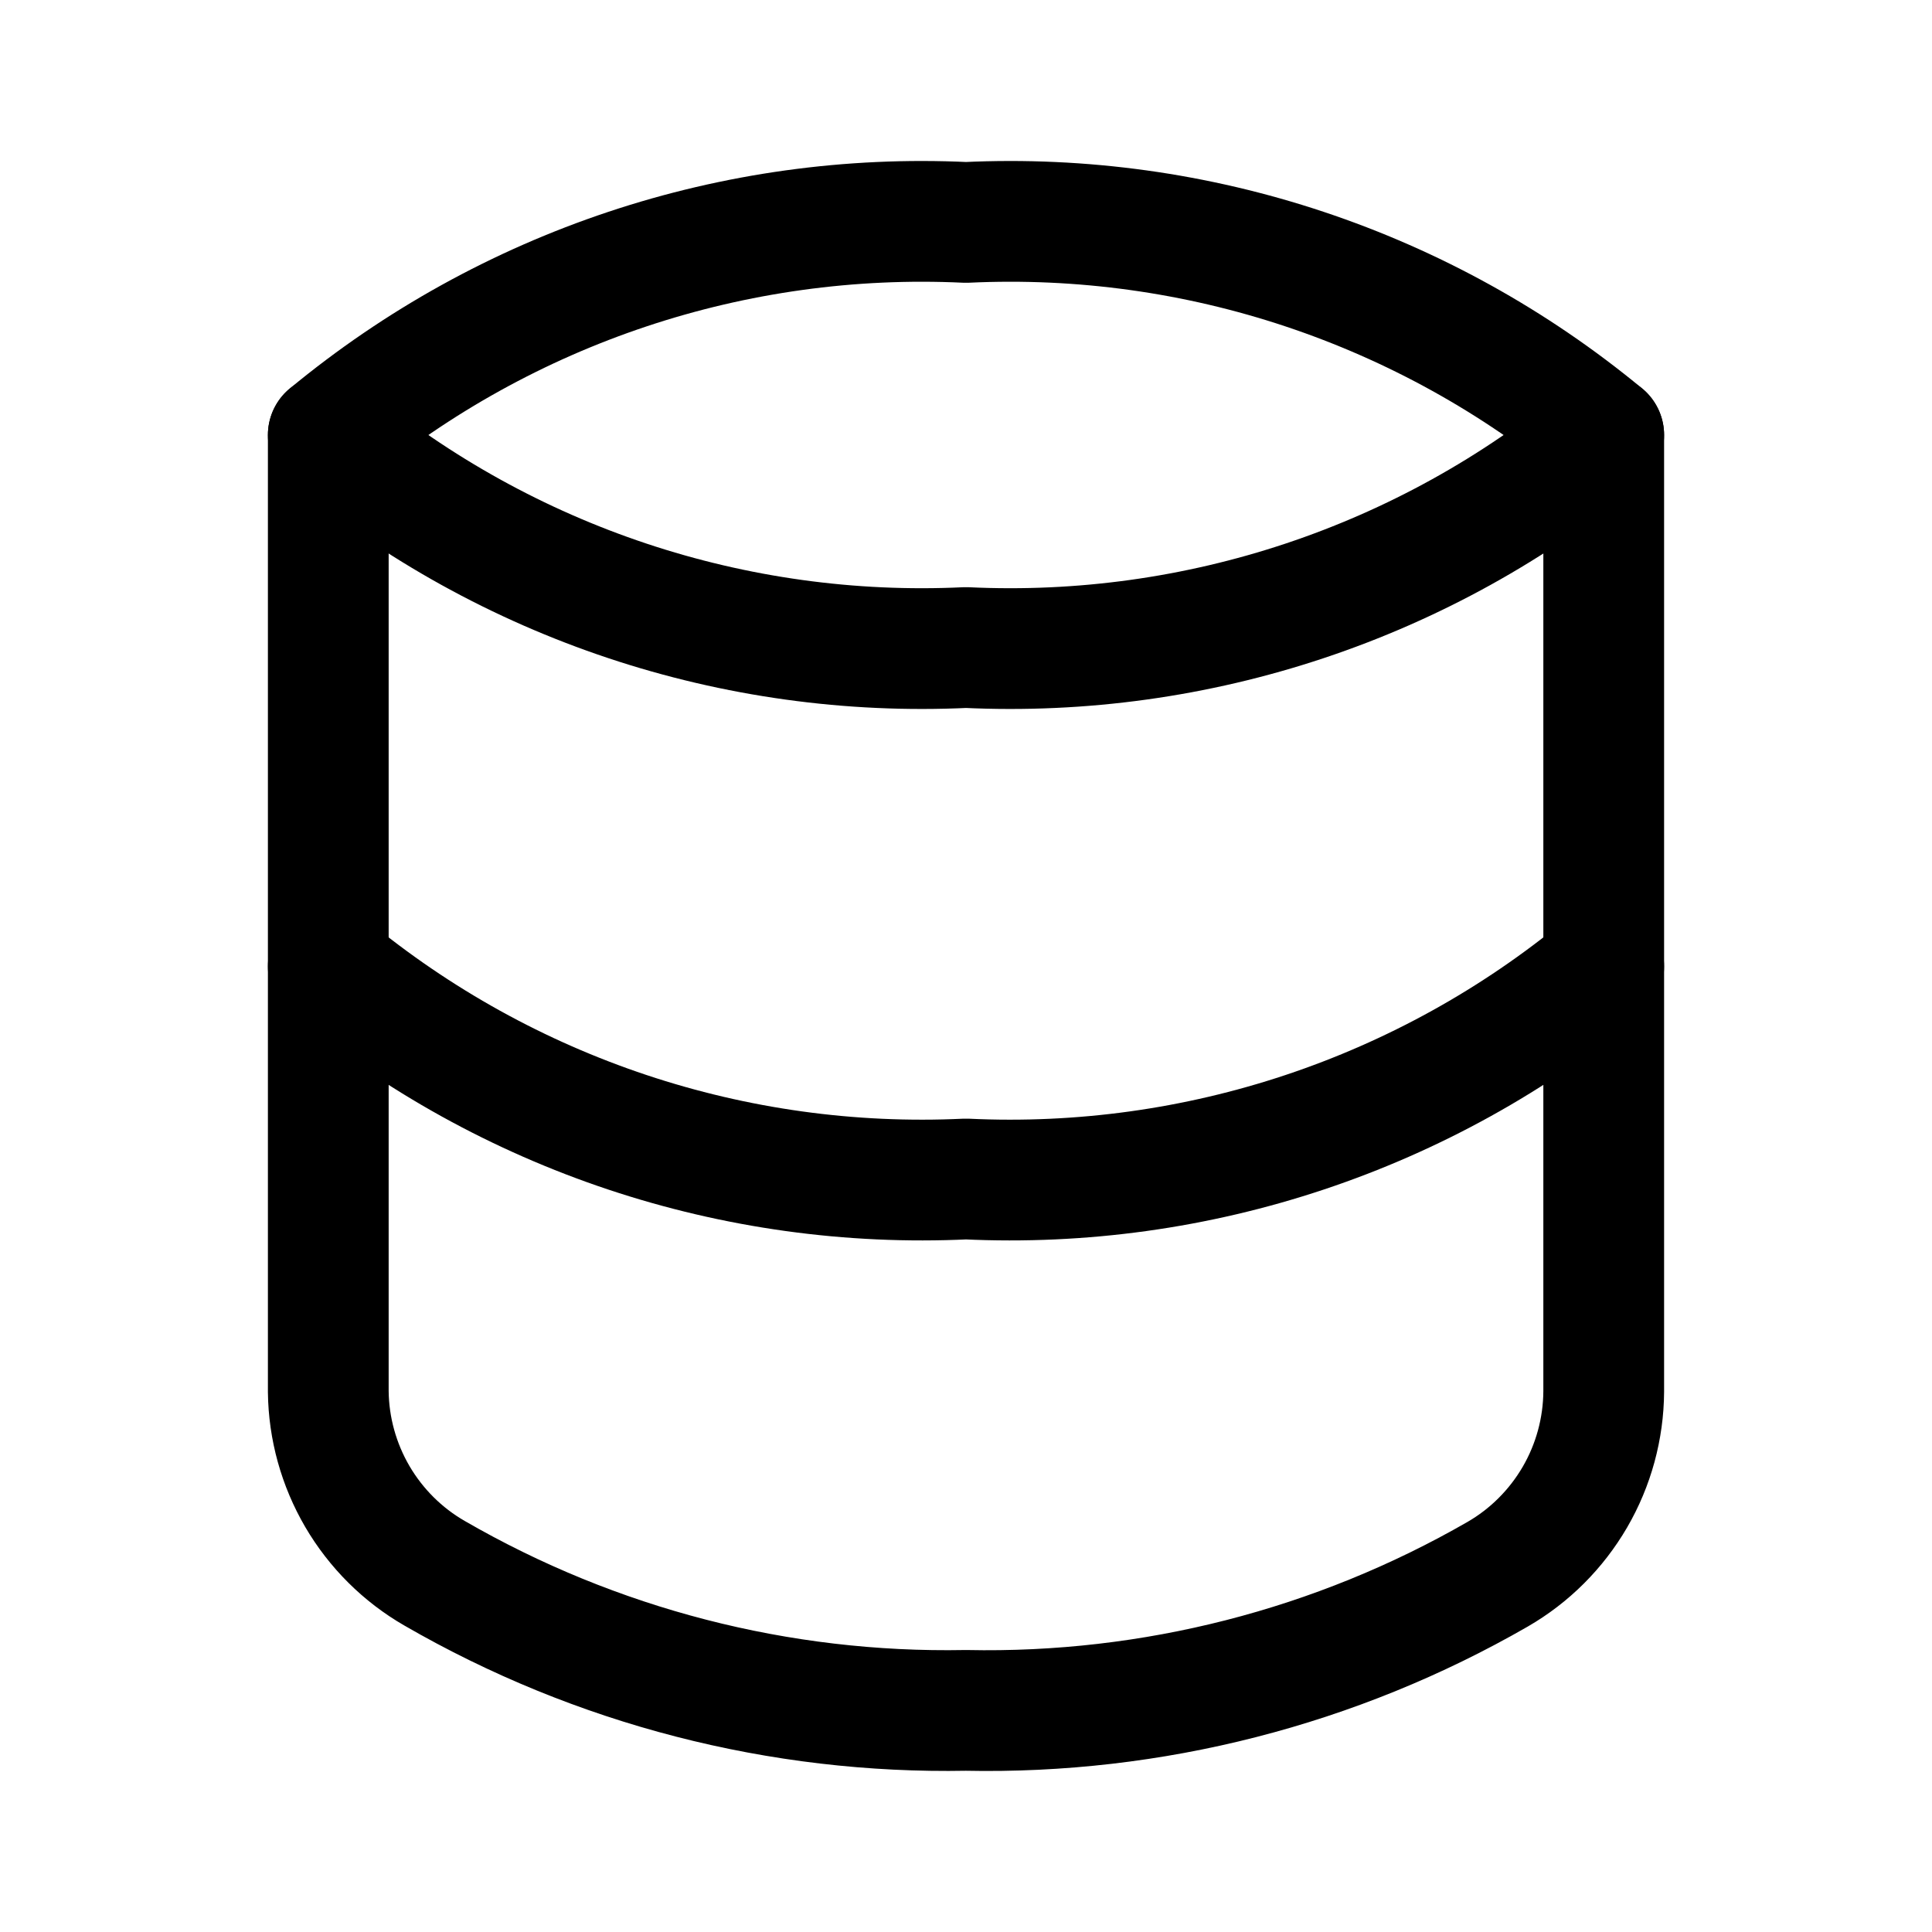 <svg width="24" height="24" viewBox="0 0 24 24" fill="none" xmlns="http://www.w3.org/2000/svg">
<path d="M19.922 12.005V17.286C19.919 17.747 19.796 18.199 19.564 18.598C19.332 18.996 19.001 19.327 18.602 19.557C16.596 20.711 14.313 21.295 12 21.247C9.685 21.291 7.403 20.702 5.399 19.544C5.001 19.315 4.671 18.986 4.439 18.59C4.208 18.194 4.083 17.745 4.078 17.286V12.005C6.298 13.841 9.123 14.783 12 14.646C14.877 14.783 17.702 13.841 19.922 12.005Z" stroke="black" stroke-width="1.5" stroke-linecap="round" stroke-linejoin="round"/>
<path d="M19.922 5.404C17.702 7.24 14.877 8.181 12 8.044C9.123 8.181 6.298 7.24 4.078 5.404C6.298 3.568 9.123 2.626 12 2.763C14.877 2.626 17.702 3.568 19.922 5.404Z" stroke="black" stroke-width="1.5" stroke-linecap="round" stroke-linejoin="round"/>
<path d="M19.922 5.404V12.005M4.078 12.005V5.404" stroke="black" stroke-width="1.5" stroke-linecap="round" stroke-linejoin="round"/>
</svg>
